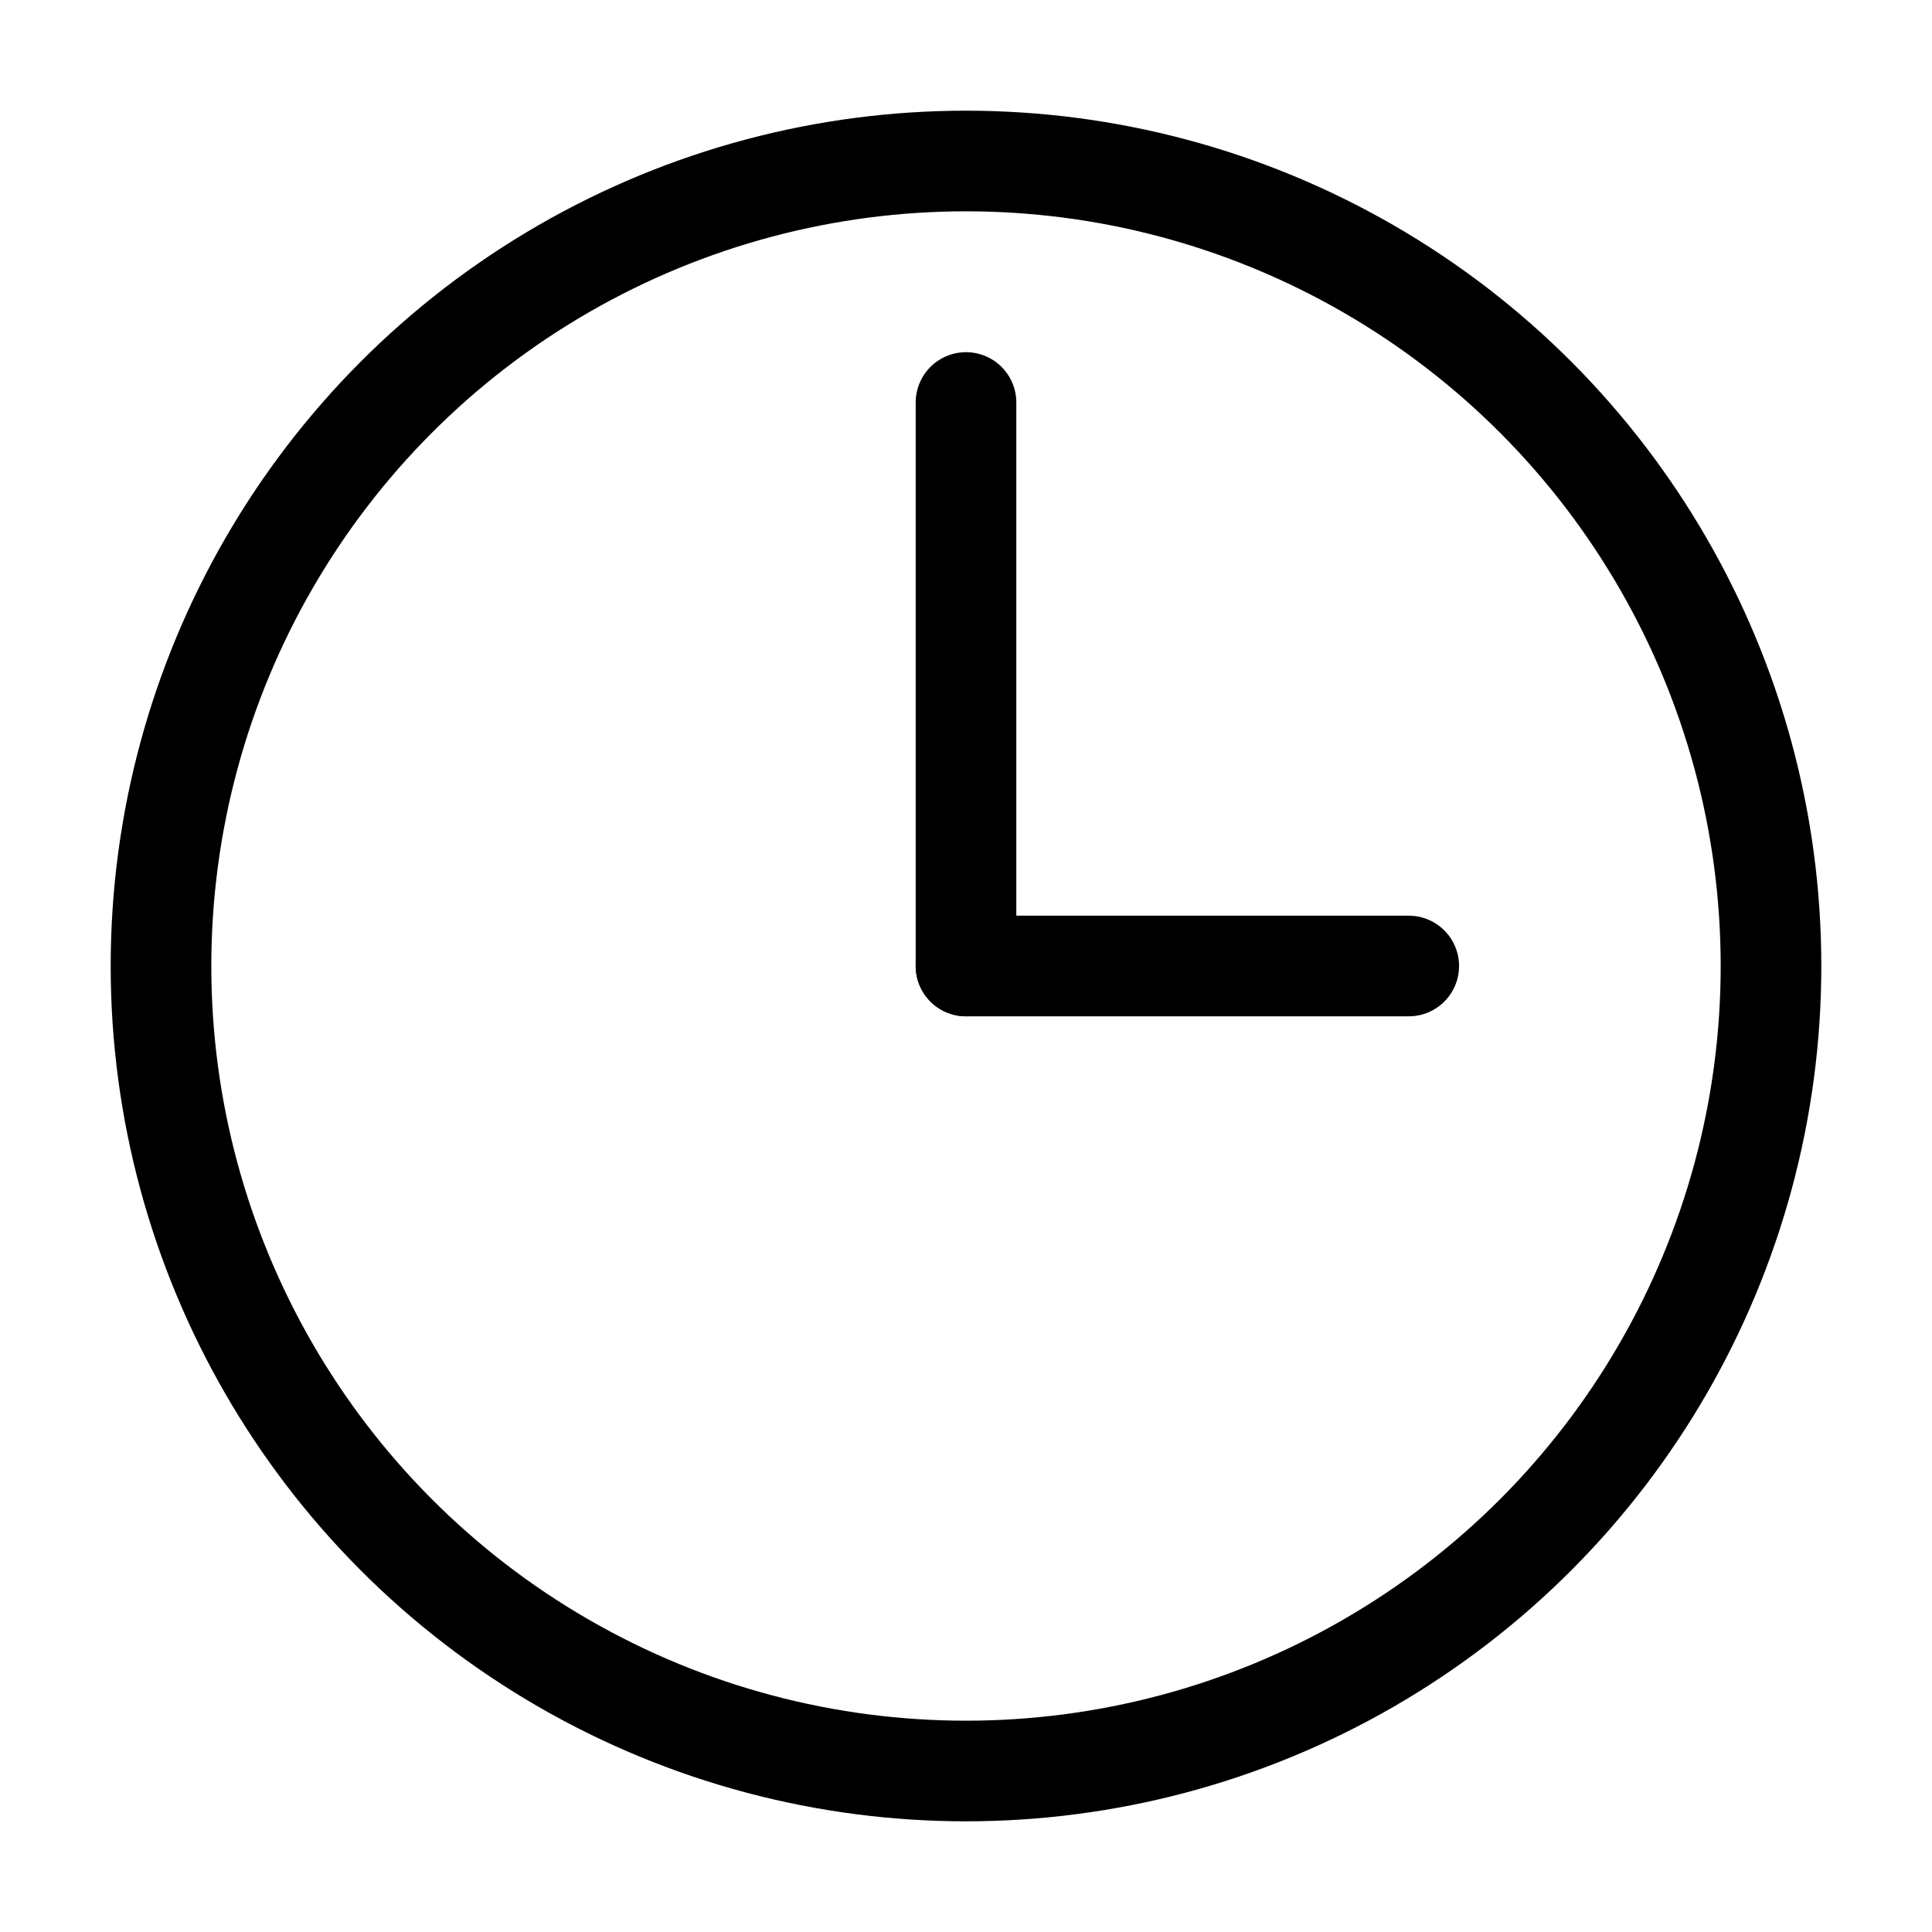 <?xml version="1.0"?>
<svg width="96" height="96" xmlns="http://www.w3.org/2000/svg">
  <g>
    <circle cx="48" cy="48" r="40" stroke="#000000" stroke-width="5" fill="none" />
    <line stroke="#000000" x1="48" y1="48" x2="70" y2="48" stroke-linecap="round" stroke-linejoin="round" stroke-width="5" fill="none"/>
    <line stroke="#000000" x1="48" y1="48" x2="48" y2="20" stroke-linecap="round" stroke-linejoin="round" stroke-width="5" fill="none"/>
  </g>
</svg>